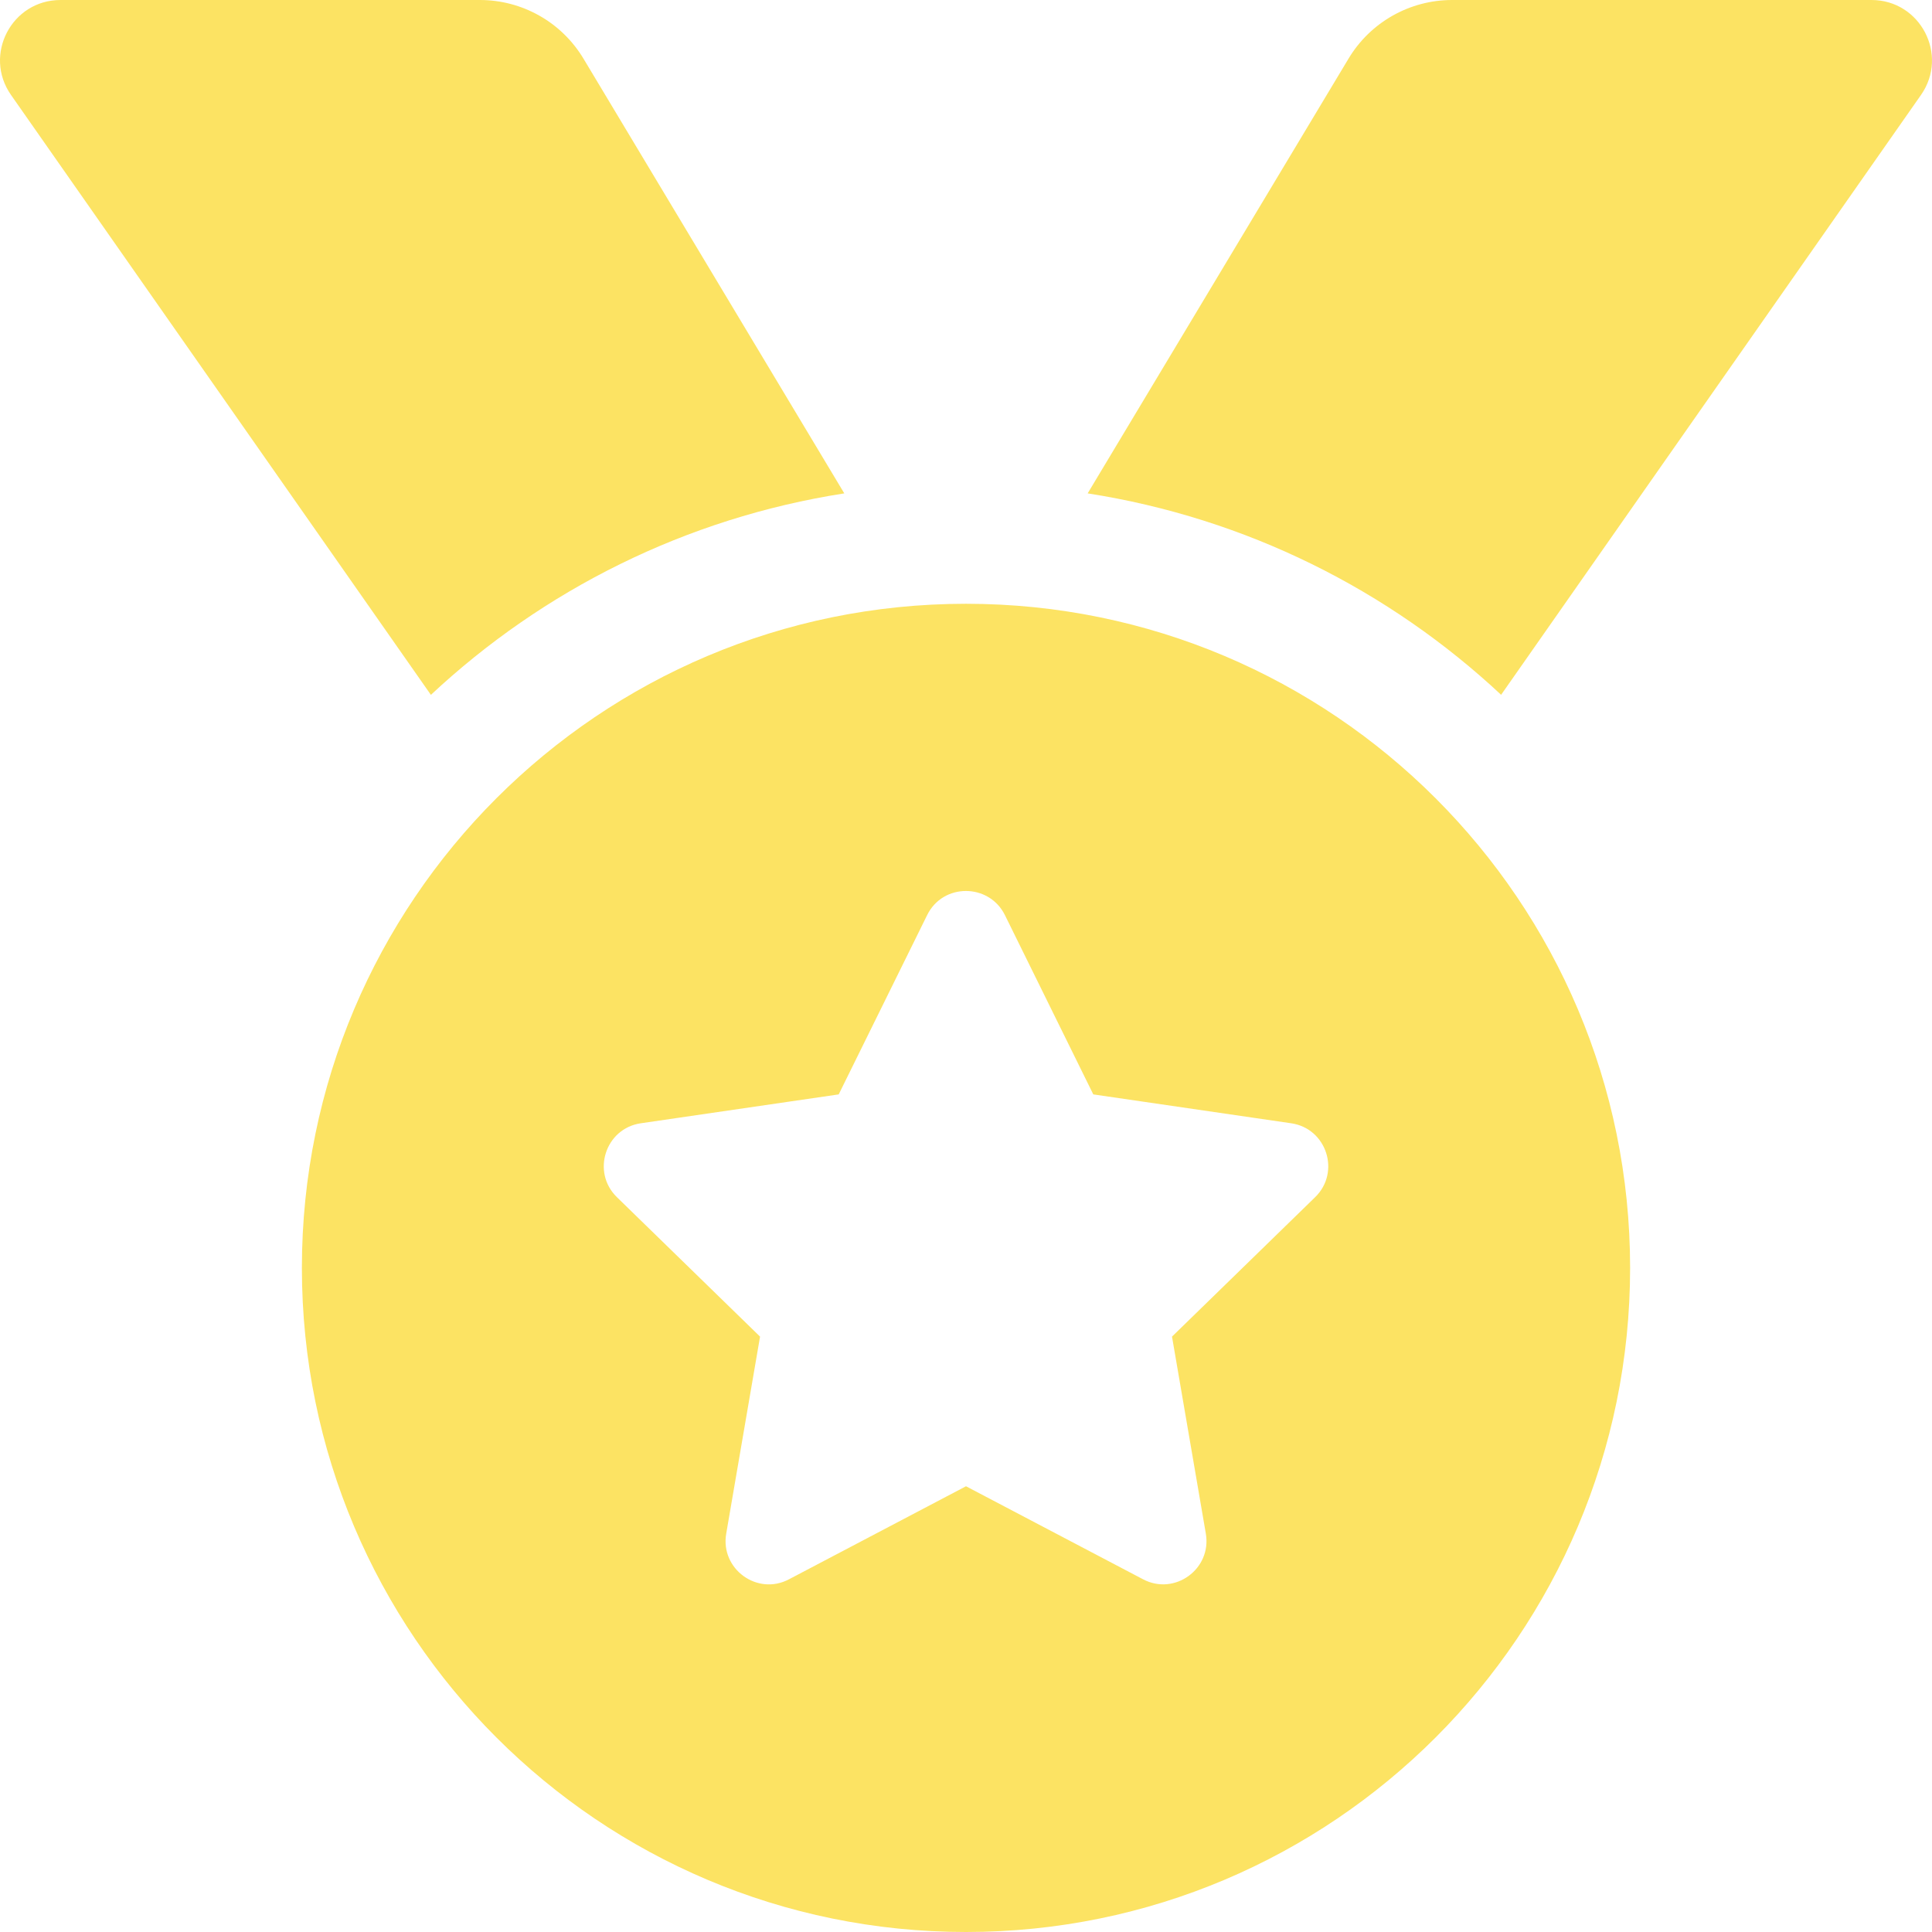 <svg width="35" height="35" viewBox="0 0 35 35" fill="none" xmlns="http://www.w3.org/2000/svg">
<g clip-path="url(#clip0_821_589)">
<path d="M15.295 8.938L10.57 1.062C10.375 0.738 10.101 0.47 9.772 0.284C9.443 0.098 9.072 4.63836e-06 8.694 0H1.096C0.21 0 -0.308 0.996 0.2 1.721L7.806 12.588C9.838 10.689 12.421 9.386 15.295 8.938ZM33.904 0H26.306C25.538 0 24.825 0.403 24.43 1.062L19.704 8.938C22.578 9.386 25.162 10.689 27.194 12.587L34.8 1.721C35.308 0.996 34.789 0 33.904 0ZM17.5 10.938C10.855 10.938 5.469 16.324 5.469 22.969C5.469 29.613 10.855 35 17.5 35C24.145 35 29.531 29.613 29.531 22.969C29.531 16.324 24.145 10.938 17.5 10.938ZM23.825 21.688L21.232 24.214L21.845 27.784C21.954 28.424 21.28 28.913 20.707 28.61L17.5 26.925L14.294 28.61C13.72 28.915 13.046 28.423 13.156 27.784L13.769 24.214L11.176 21.688C10.71 21.234 10.967 20.442 11.61 20.349L15.194 19.826L16.796 16.578C16.94 16.285 17.219 16.141 17.499 16.141C17.779 16.141 18.061 16.287 18.205 16.578L19.806 19.826L23.39 20.349C24.033 20.442 24.291 21.234 23.825 21.688Z" fill="#FCE363"/>
</g>
<defs>
<clipPath id="clip0_821_589">
<rect width="35" height="35" fill="white"/>
</clipPath>
</defs>
</svg>
